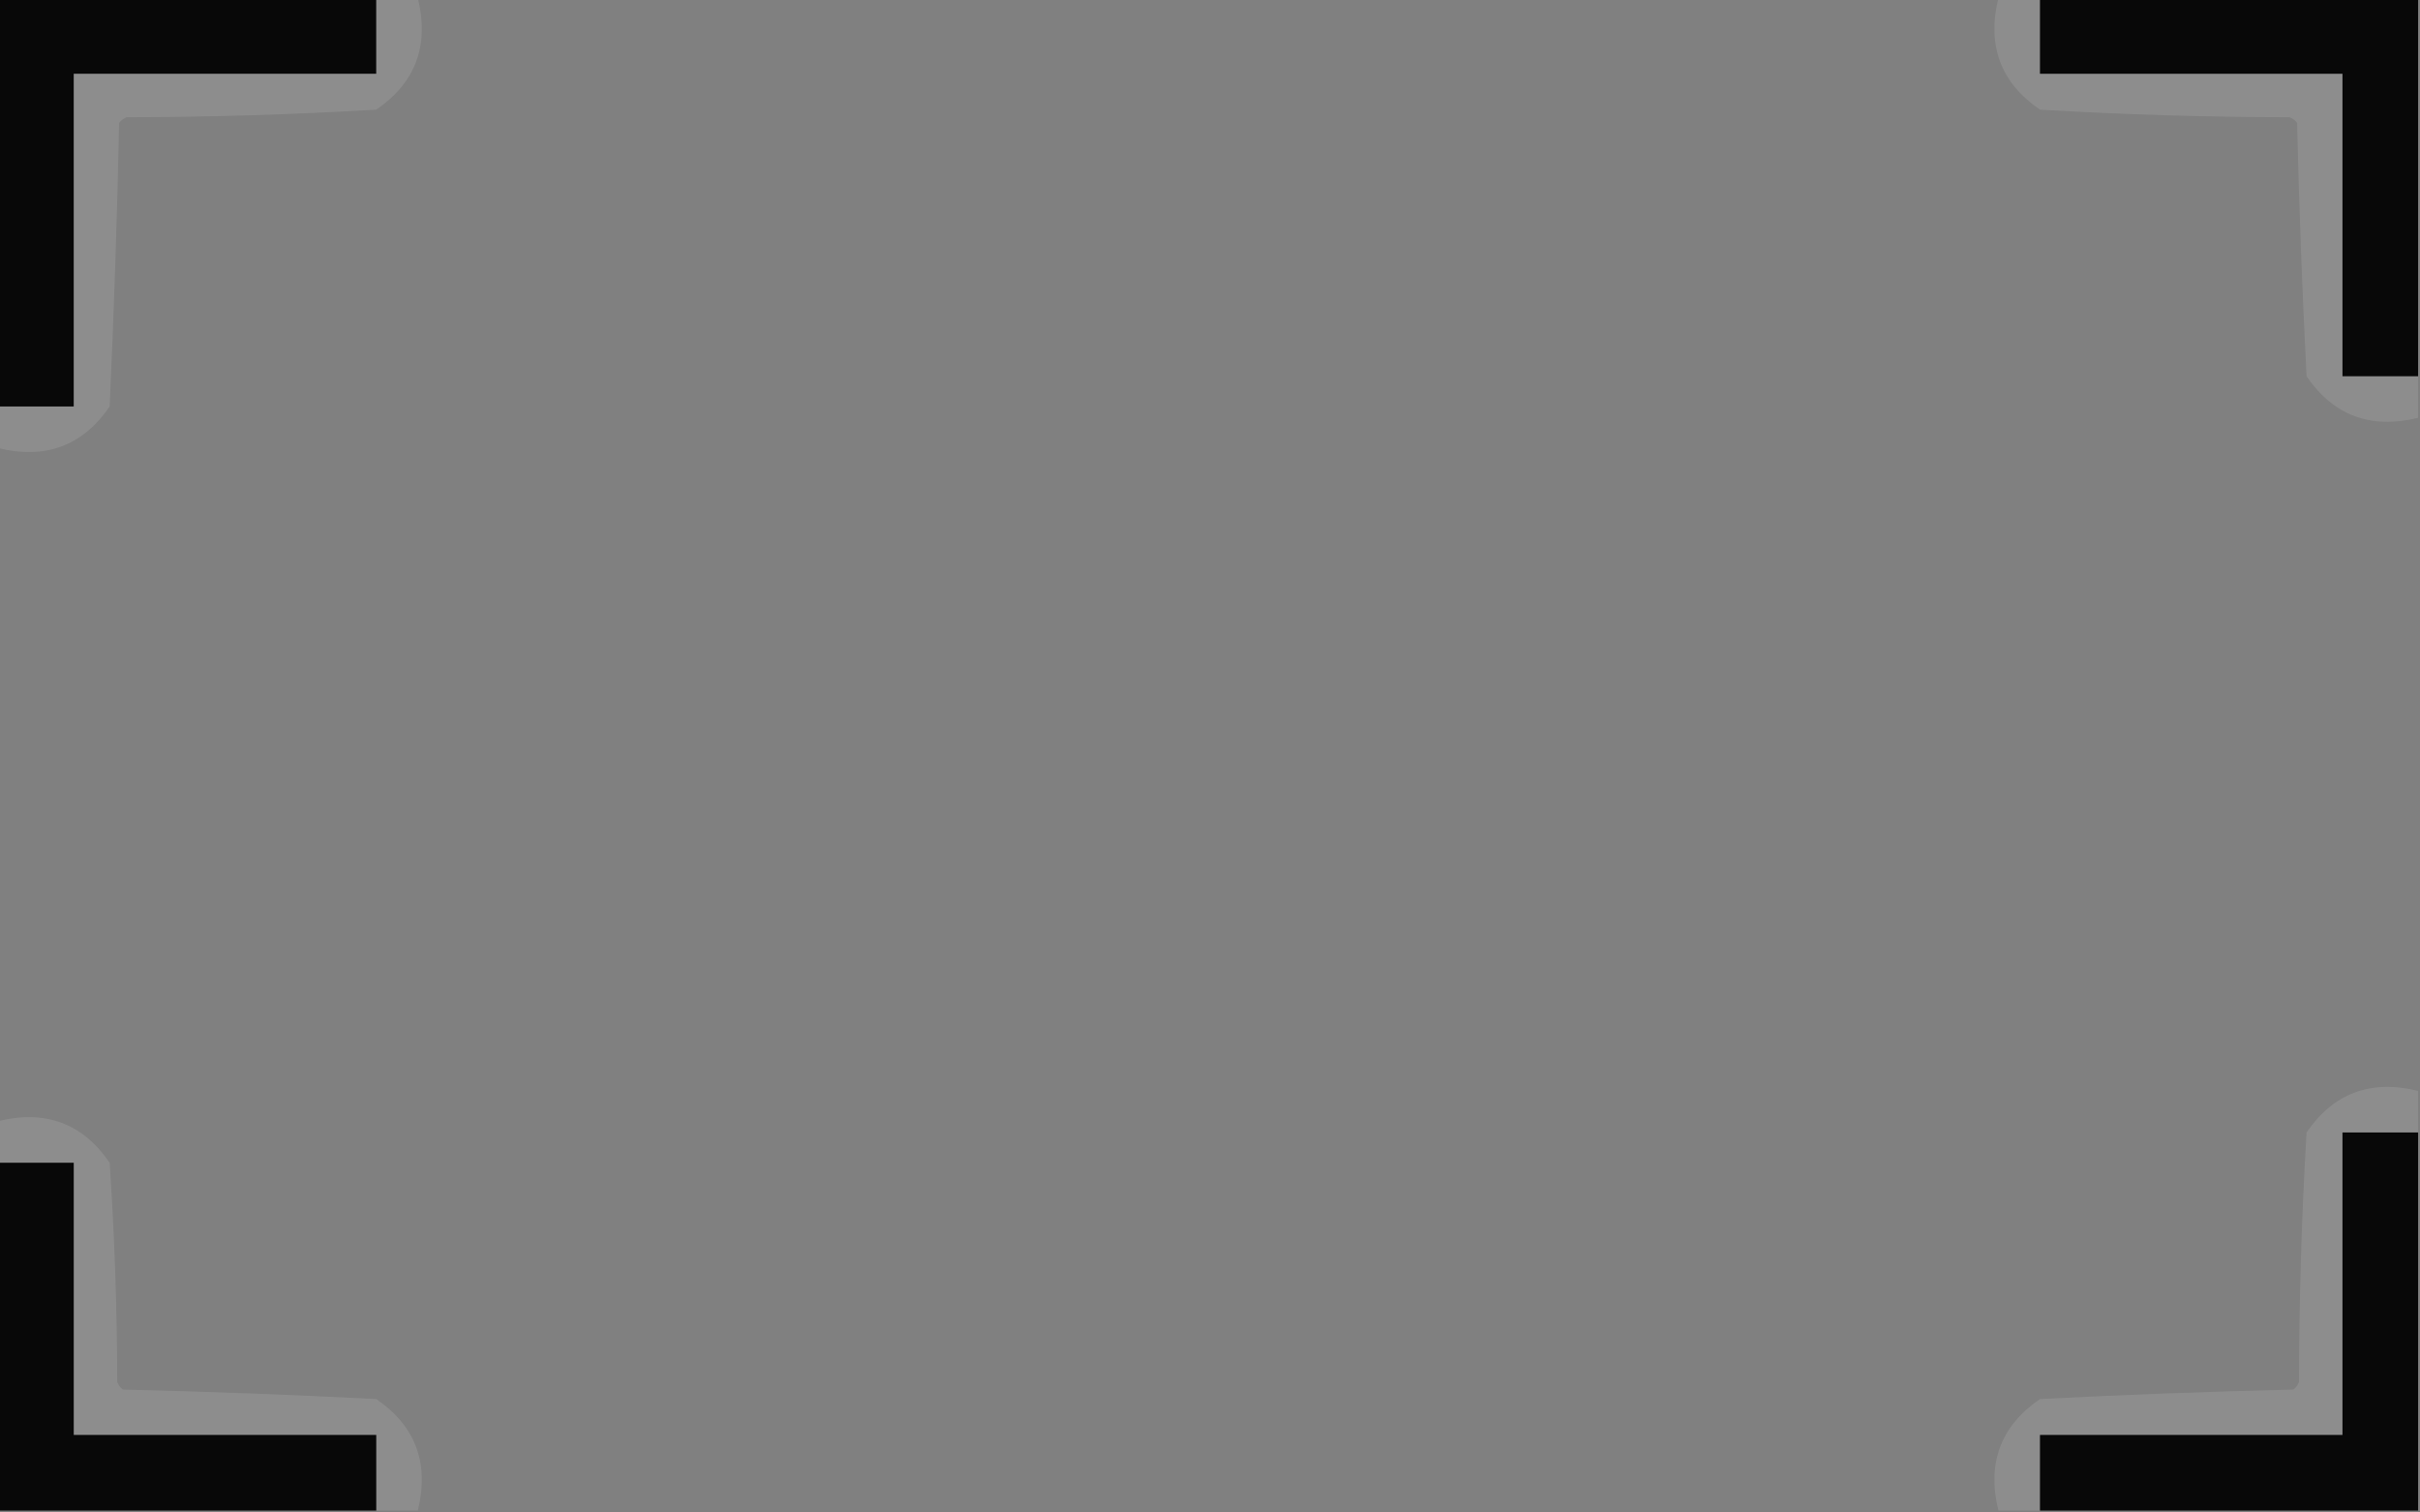 <?xml version="1.0" encoding="UTF-8"?>
<!DOCTYPE svg PUBLIC "-//W3C//DTD SVG 1.1//EN" "http://www.w3.org/Graphics/SVG/1.1/DTD/svg11.dtd">
<svg xmlns="http://www.w3.org/2000/svg" version="1.1" width="640px" height="400px" style="shape-rendering:geometricPrecision; text-rendering:geometricPrecision; image-rendering:optimizeQuality; fill-rule:evenodd; clip-rule:evenodd" xmlns:xlink="http://www.w3.org/1999/xlink">
<rect width="100%" height="100%" fill="#808080" stroke="none"/>
<g><path style="opacity:0.935" fill="#000000" d="M -0.5,-0.5 C 32.833,-0.5 66.167,-0.5 99.5,-0.5C 99.5,6.167 99.5,12.833 99.5,19.5C 72.833,19.5 46.167,19.5 19.5,19.5C 19.5,48.833 19.5,78.167 19.5,107.5C 12.833,107.5 6.167,107.5 -0.5,107.5C -0.5,71.5 -0.5,35.5 -0.5,-0.5 Z"/></g>
<g><path style="opacity:0.107" fill="#fefffe" d="M 99.5,-0.5 C 103.167,-0.5 106.833,-0.5 110.5,-0.5C 113.564,12.057 109.898,21.89 99.5,29C 77.564,30.301 55.564,30.968 33.5,31C 32.692,31.308 32.025,31.808 31.5,32.5C 30.981,57.52 30.148,82.52 29,107.5C 21.89,117.898 12.057,121.564 -0.5,118.5C -0.5,114.833 -0.5,111.167 -0.5,107.5C 6.167,107.5 12.833,107.5 19.5,107.5C 19.5,78.167 19.5,48.833 19.5,19.5C 46.167,19.5 72.833,19.5 99.5,19.5C 99.5,12.833 99.5,6.167 99.5,-0.5 Z"/></g>
<g><path style="opacity:0.107" fill="#fefffe" d="M 528.5,-0.5 C 532.167,-0.5 535.833,-0.5 539.5,-0.5C 539.5,6.167 539.5,12.833 539.5,19.5C 566.167,19.5 592.833,19.5 619.5,19.5C 619.5,46.167 619.5,72.833 619.5,99.5C 626.167,99.5 632.833,99.5 639.5,99.5C 639.5,103.167 639.5,106.833 639.5,110.5C 626.943,113.564 617.11,109.898 610,99.5C 608.855,77.187 608.021,54.854 607.5,32.5C 606.975,31.808 606.308,31.308 605.5,31C 583.436,30.968 561.436,30.301 539.5,29C 529.102,21.89 525.436,12.057 528.5,-0.5 Z"/></g>
<g><path style="opacity:0.935" fill="#000000" d="M 539.5,-0.5 C 572.833,-0.5 606.167,-0.5 639.5,-0.5C 639.5,32.833 639.5,66.167 639.5,99.5C 632.833,99.5 626.167,99.5 619.5,99.5C 619.5,72.833 619.5,46.167 619.5,19.5C 592.833,19.5 566.167,19.5 539.5,19.5C 539.5,12.833 539.5,6.167 539.5,-0.5 Z"/></g>
<g><path style="opacity:0.107" fill="#fefffe" d="M 639.5,288.5 C 639.5,292.167 639.5,295.833 639.5,299.5C 632.833,299.5 626.167,299.5 619.5,299.5C 619.5,326.167 619.5,352.833 619.5,379.5C 592.833,379.5 566.167,379.5 539.5,379.5C 539.5,386.167 539.5,392.833 539.5,399.5C 535.833,399.5 532.167,399.5 528.5,399.5C 525.436,386.943 529.102,377.11 539.5,370C 561.813,368.855 584.146,368.021 606.5,367.5C 607.192,366.975 607.692,366.308 608,365.5C 608.032,343.436 608.699,321.436 610,299.5C 617.11,289.102 626.943,285.436 639.5,288.5 Z"/></g>
<g><path style="opacity:0.107" fill="#fefffe" d="M -0.5,296.5 C 12.057,293.436 21.89,297.102 29,307.5C 30.297,326.769 30.963,346.102 31,365.5C 31.308,366.308 31.808,366.975 32.5,367.5C 54.854,368.021 77.187,368.855 99.5,370C 109.898,377.11 113.564,386.943 110.5,399.5C 106.833,399.5 103.167,399.5 99.5,399.5C 99.5,392.833 99.5,386.167 99.5,379.5C 72.833,379.5 46.167,379.5 19.5,379.5C 19.5,355.5 19.5,331.5 19.5,307.5C 12.833,307.5 6.167,307.5 -0.5,307.5C -0.5,303.833 -0.5,300.167 -0.5,296.5 Z"/></g>
<g><path style="opacity:0.935" fill="#000000" d="M 639.5,299.5 C 639.5,332.833 639.5,366.167 639.5,399.5C 606.167,399.5 572.833,399.5 539.5,399.5C 539.5,392.833 539.5,386.167 539.5,379.5C 566.167,379.5 592.833,379.5 619.5,379.5C 619.5,352.833 619.5,326.167 619.5,299.5C 626.167,299.5 632.833,299.5 639.5,299.5 Z"/></g>
<g><path style="opacity:0.935" fill="#000000" d="M -0.5,307.5 C 6.167,307.5 12.833,307.5 19.5,307.5C 19.5,331.5 19.5,355.5 19.5,379.5C 46.167,379.5 72.833,379.5 99.5,379.5C 99.5,386.167 99.5,392.833 99.5,399.5C 66.167,399.5 32.833,399.5 -0.5,399.5C -0.5,368.833 -0.5,338.167 -0.5,307.5 Z"/></g>
</svg>
